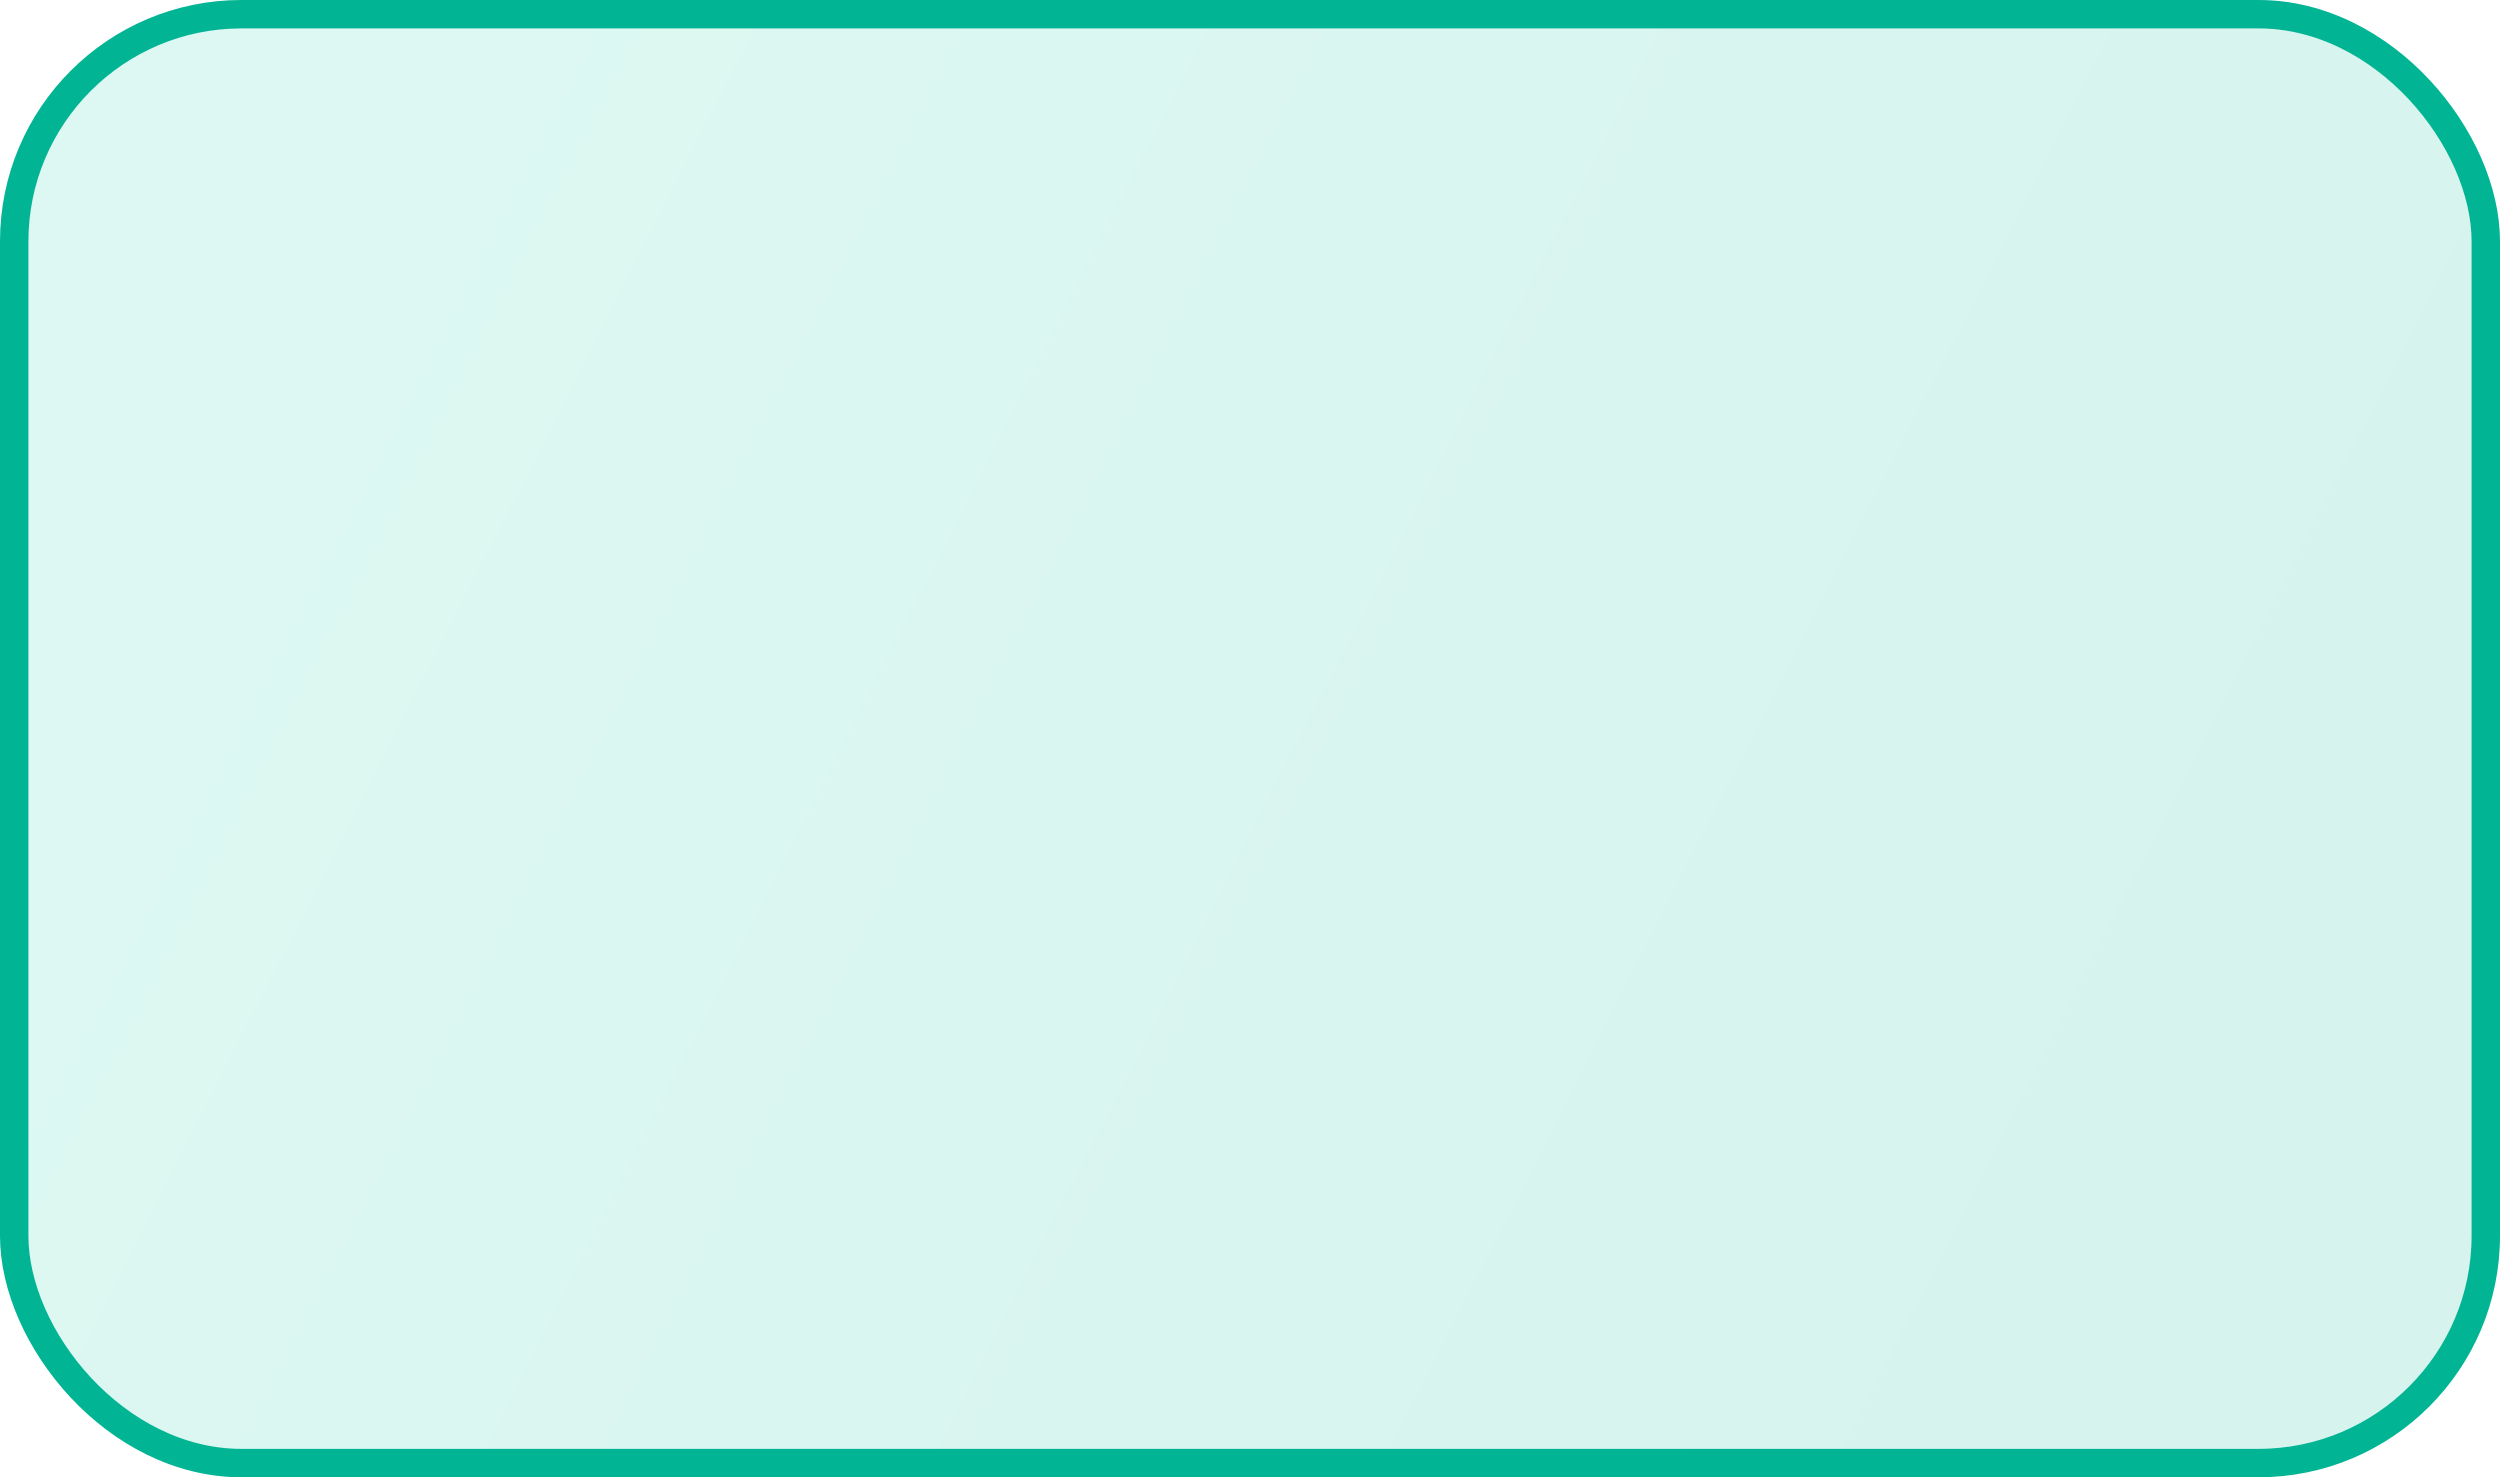 <?xml version="1.0" encoding="UTF-8"?>
<svg width="44px" height="26px" viewBox="0 0 44 26" version="1.1" xmlns="http://www.w3.org/2000/svg" xmlns:xlink="http://www.w3.org/1999/xlink">
    <title>路径</title>
    <defs>
        <linearGradient x1="1.708%" y1="37.438%" x2="100%" y2="67.459%" id="linearGradient-1">
            <stop stop-color="#2DD7AF" offset="0%"></stop>
            <stop stop-color="#00B393" offset="100%"></stop>
        </linearGradient>
    </defs>
    <g id="用户管理" stroke="none" stroke-width="1" fill="none" fill-rule="evenodd" fill-opacity="0.16">
        <g id="团队管理" transform="translate(-588, -456)" fill="url(#linearGradient-1)" stroke="#01B493" stroke-width="0.5">
            <g id="编组-4" transform="translate(30, 222)">
                <g id="编组-7备份-10" transform="translate(30, 107)">
                    <g id="编组-4备份" transform="translate(0, 112)">
                        <g id="正常" transform="translate(528, 15)">
                            <rect id="路径" x="0.25" y="0.25" width="43.5" height="25.5" rx="4"></rect>
                        </g>
                    </g>
                </g>
            </g>
        </g>
    </g>
</svg>